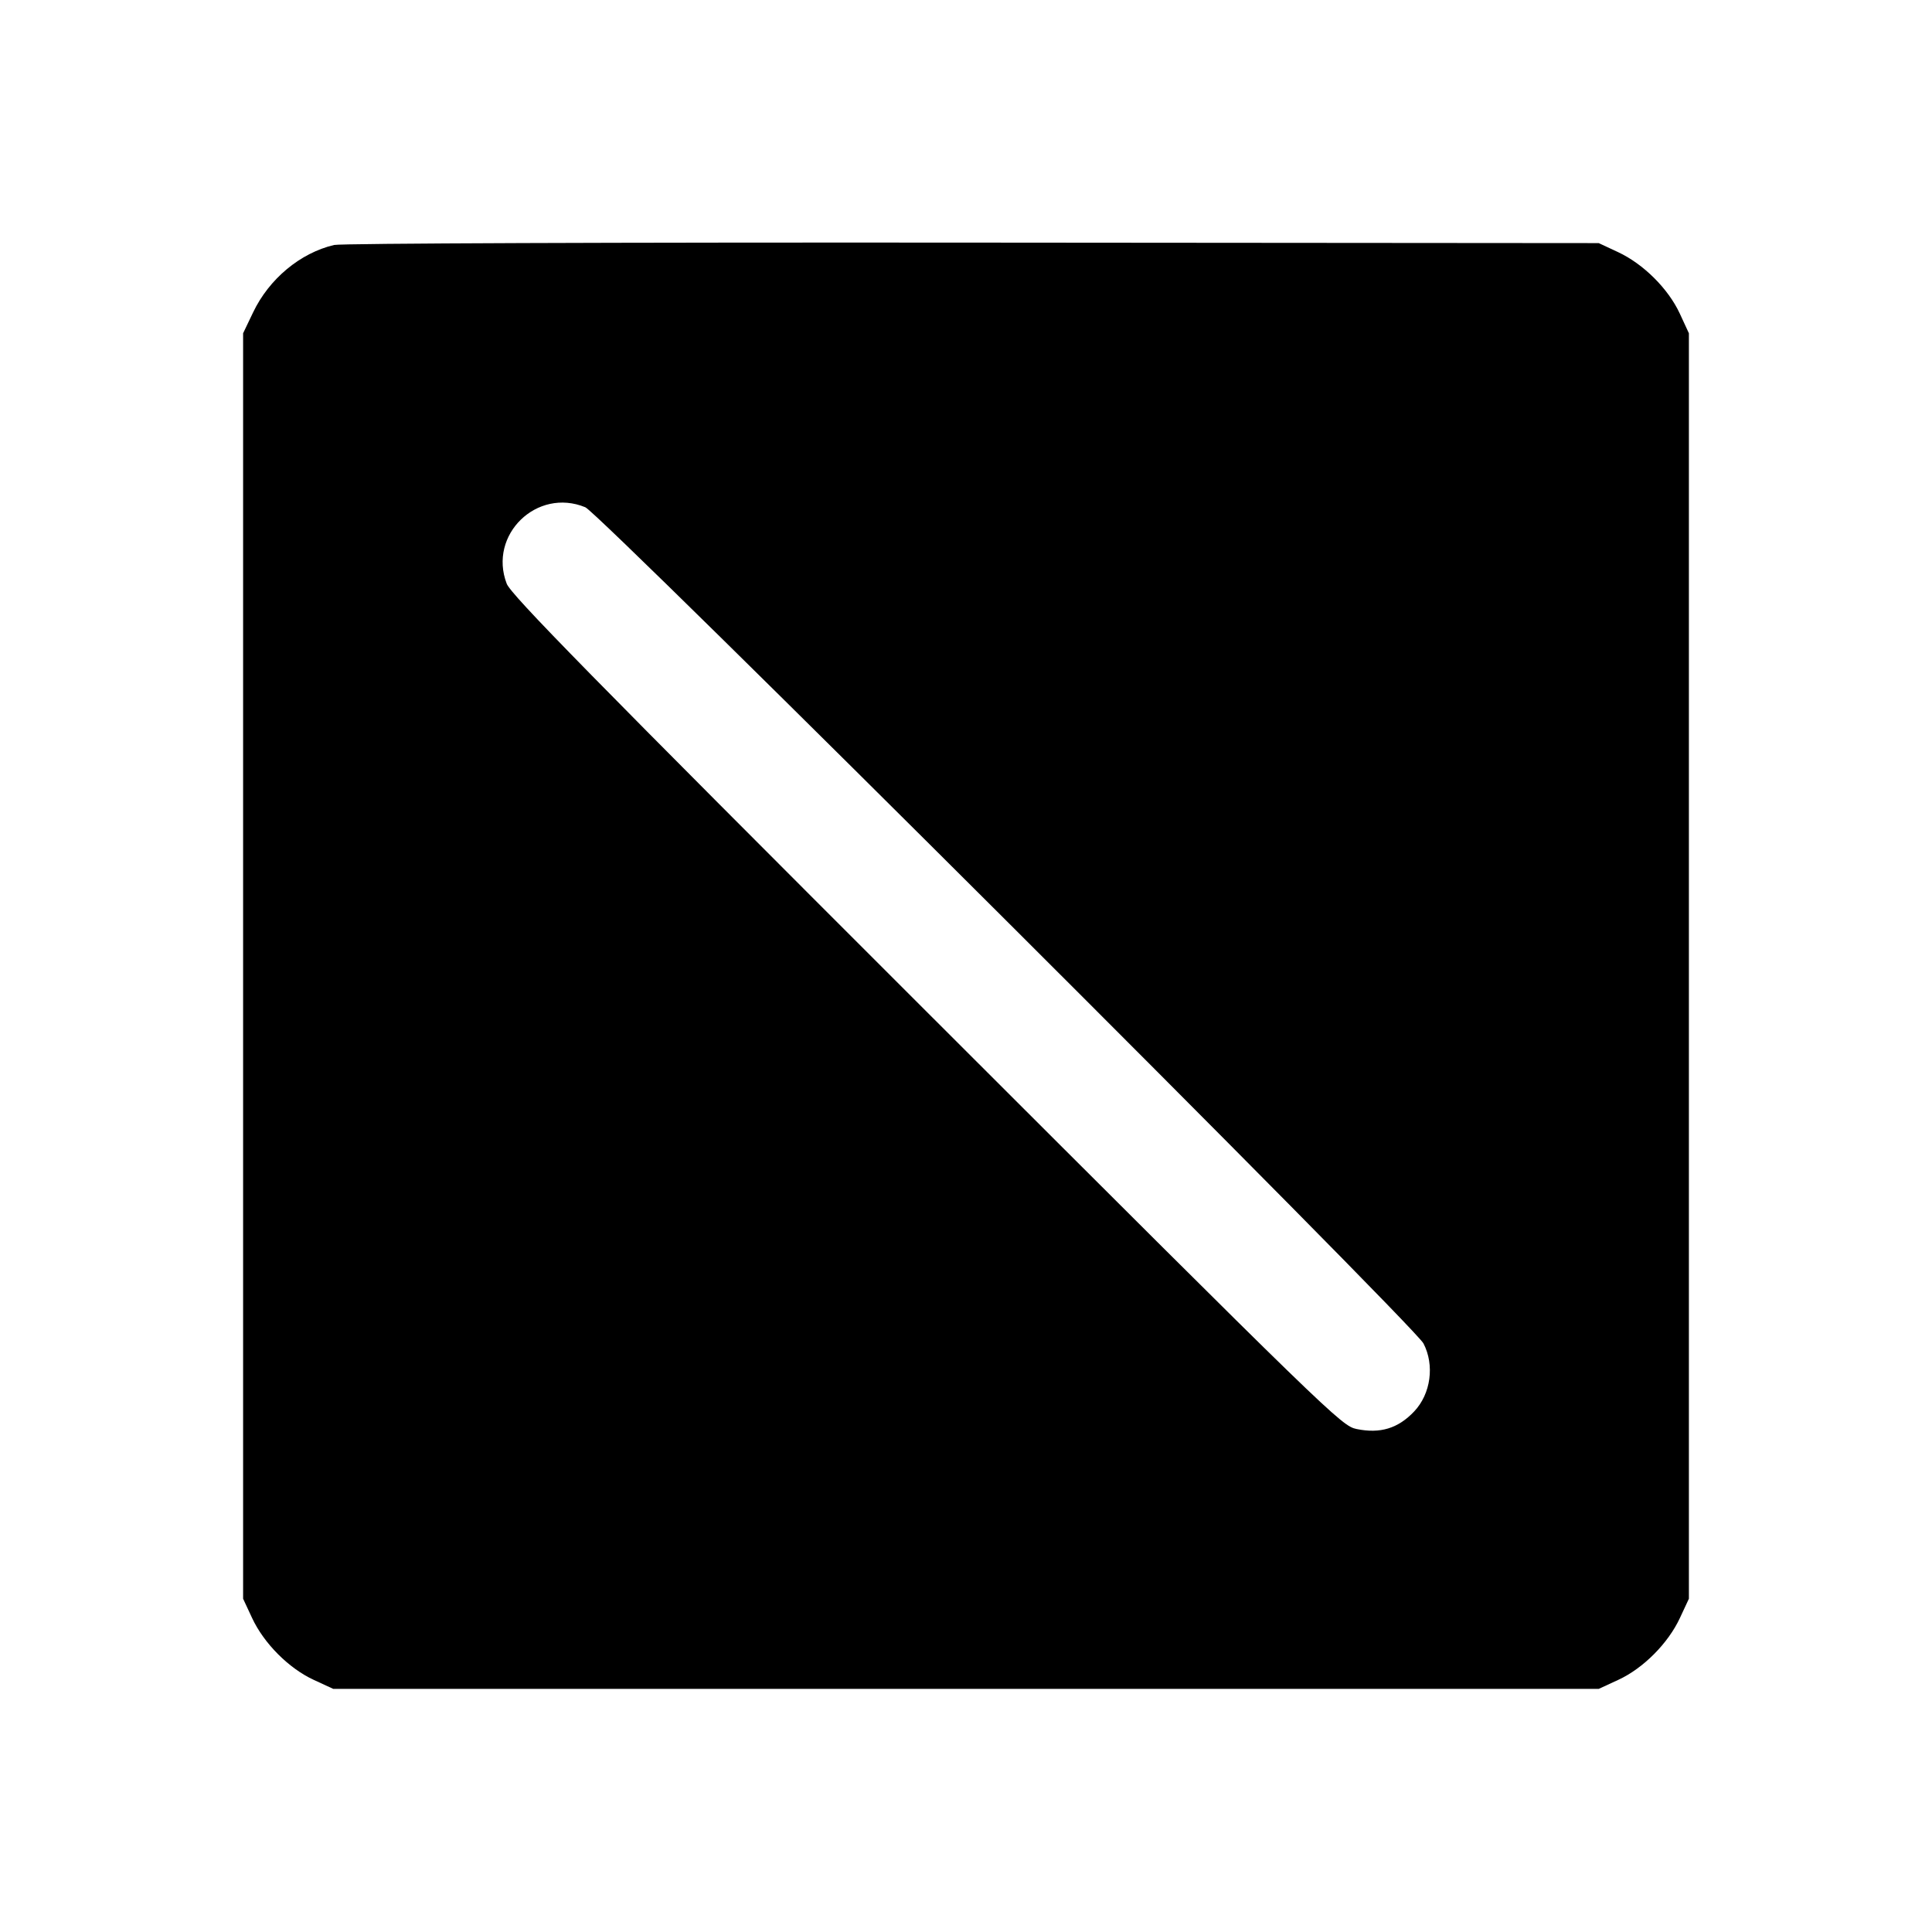 <svg fill="currentColor" viewBox="0 0 256 256" xmlns="http://www.w3.org/2000/svg"><path d="M44.265 32.461 C 39.776 33.526,35.661 36.951,33.540 41.387 L 32.213 44.160 32.213 128.000 L 32.213 211.840 33.407 214.400 C 34.974 217.760,38.261 221.060,41.555 222.583 L 44.160 223.787 128.000 223.787 L 211.840 223.787 214.445 222.583 C 217.739 221.060,221.026 217.760,222.593 214.400 L 223.787 211.840 223.787 128.000 L 223.787 44.160 222.583 41.555 C 221.060 38.261,217.760 34.974,214.400 33.407 L 211.840 32.213 128.853 32.147 C 81.512 32.109,45.179 32.244,44.265 32.461 M77.560 67.215 C 79.540 68.031,187.358 175.597,188.615 178.010 C 190.112 180.881,189.592 184.695,187.386 187.023 C 185.252 189.276,182.893 189.996,179.749 189.351 C 177.758 188.944,176.329 187.556,122.768 134.040 C 78.104 89.412,67.701 78.808,67.139 77.338 C 64.665 70.864,71.146 64.568,77.560 67.215 " stroke="none" fill-rule="evenodd"></path></svg>